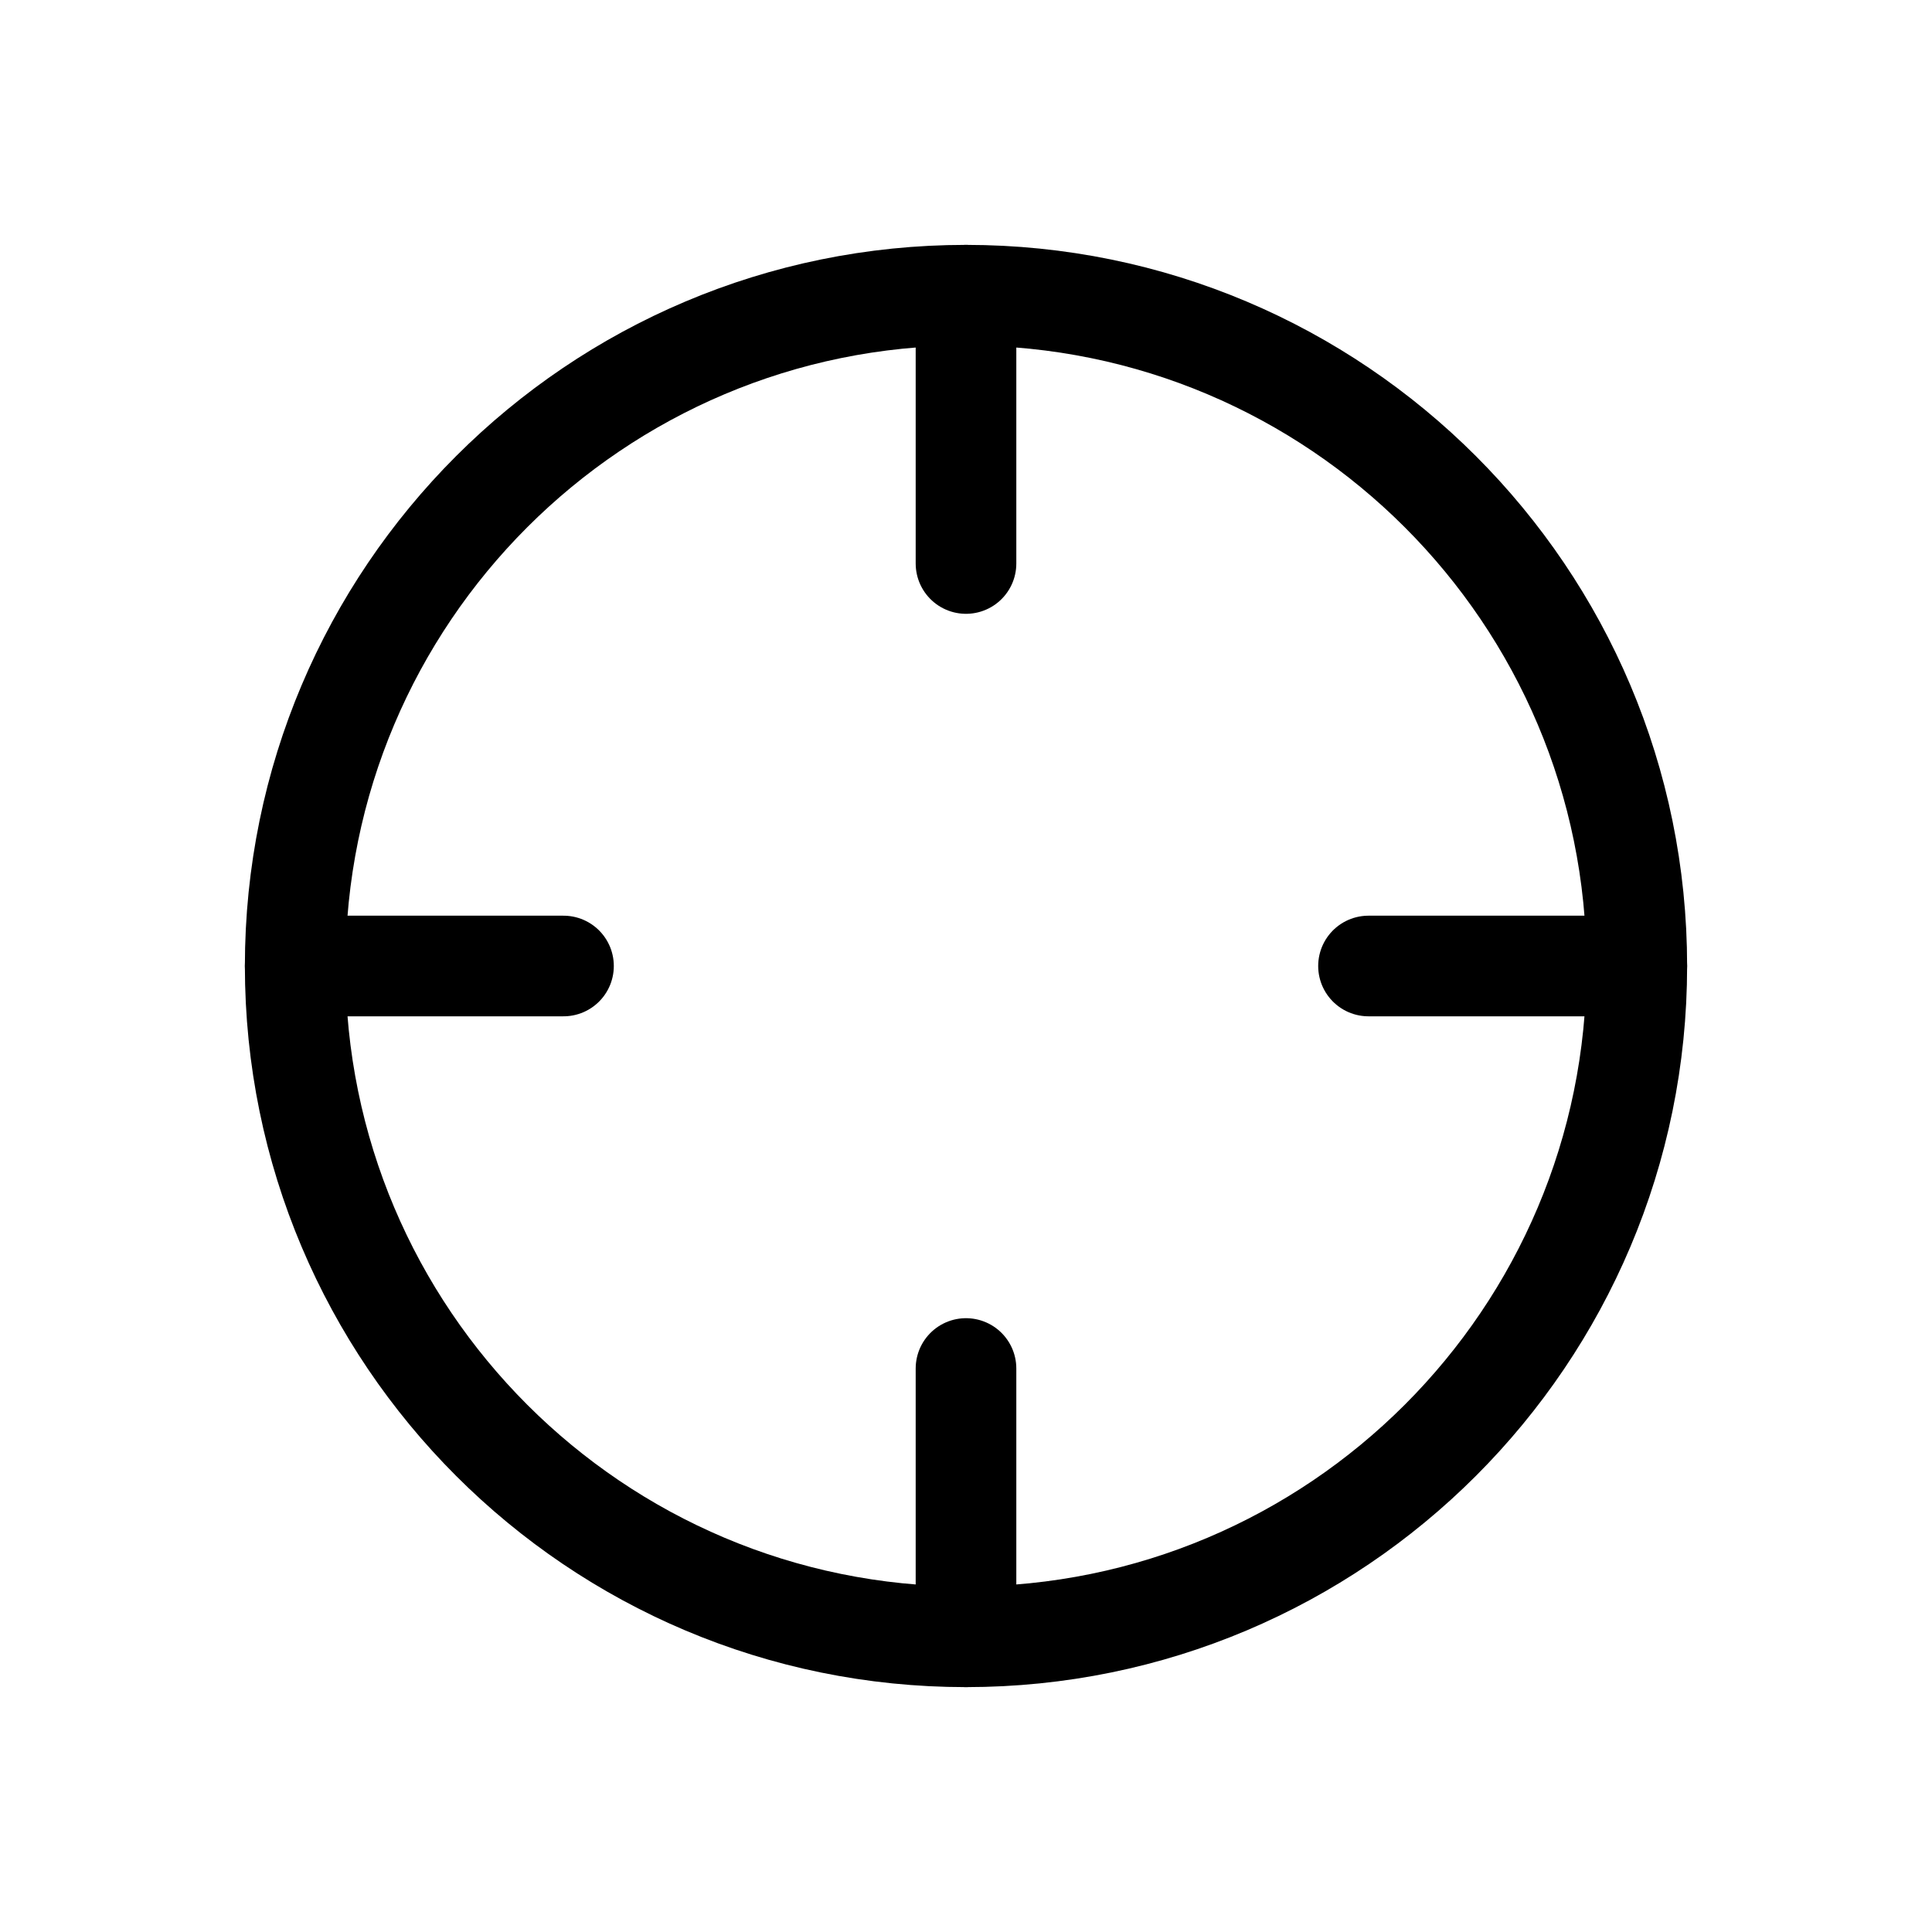 <svg width="24" height="24" viewBox="0 0 24 24" fill="none" xmlns="http://www.w3.org/2000/svg">
<path d="M12 20.333C16.602 20.333 20.333 16.602 20.333 12C20.333 7.398 16.602 3.667 12 3.667C7.398 3.667 3.667 7.398 3.667 12C3.667 16.602 7.398 20.333 12 20.333Z" stroke="black" stroke-width="1.25" stroke-linecap="round" stroke-linejoin="round"/>
<path d="M20.333 12H17" stroke="black" stroke-width="1.25" stroke-linecap="round" stroke-linejoin="round"/>
<path d="M7 12H3.667" stroke="black" stroke-width="1.25" stroke-linecap="round" stroke-linejoin="round"/>
<path d="M12 7V3.667" stroke="black" stroke-width="1.25" stroke-linecap="round" stroke-linejoin="round"/>
<path d="M12 20.333V17" stroke="black" stroke-width="1.25" stroke-linecap="round" stroke-linejoin="round"/>
</svg>
